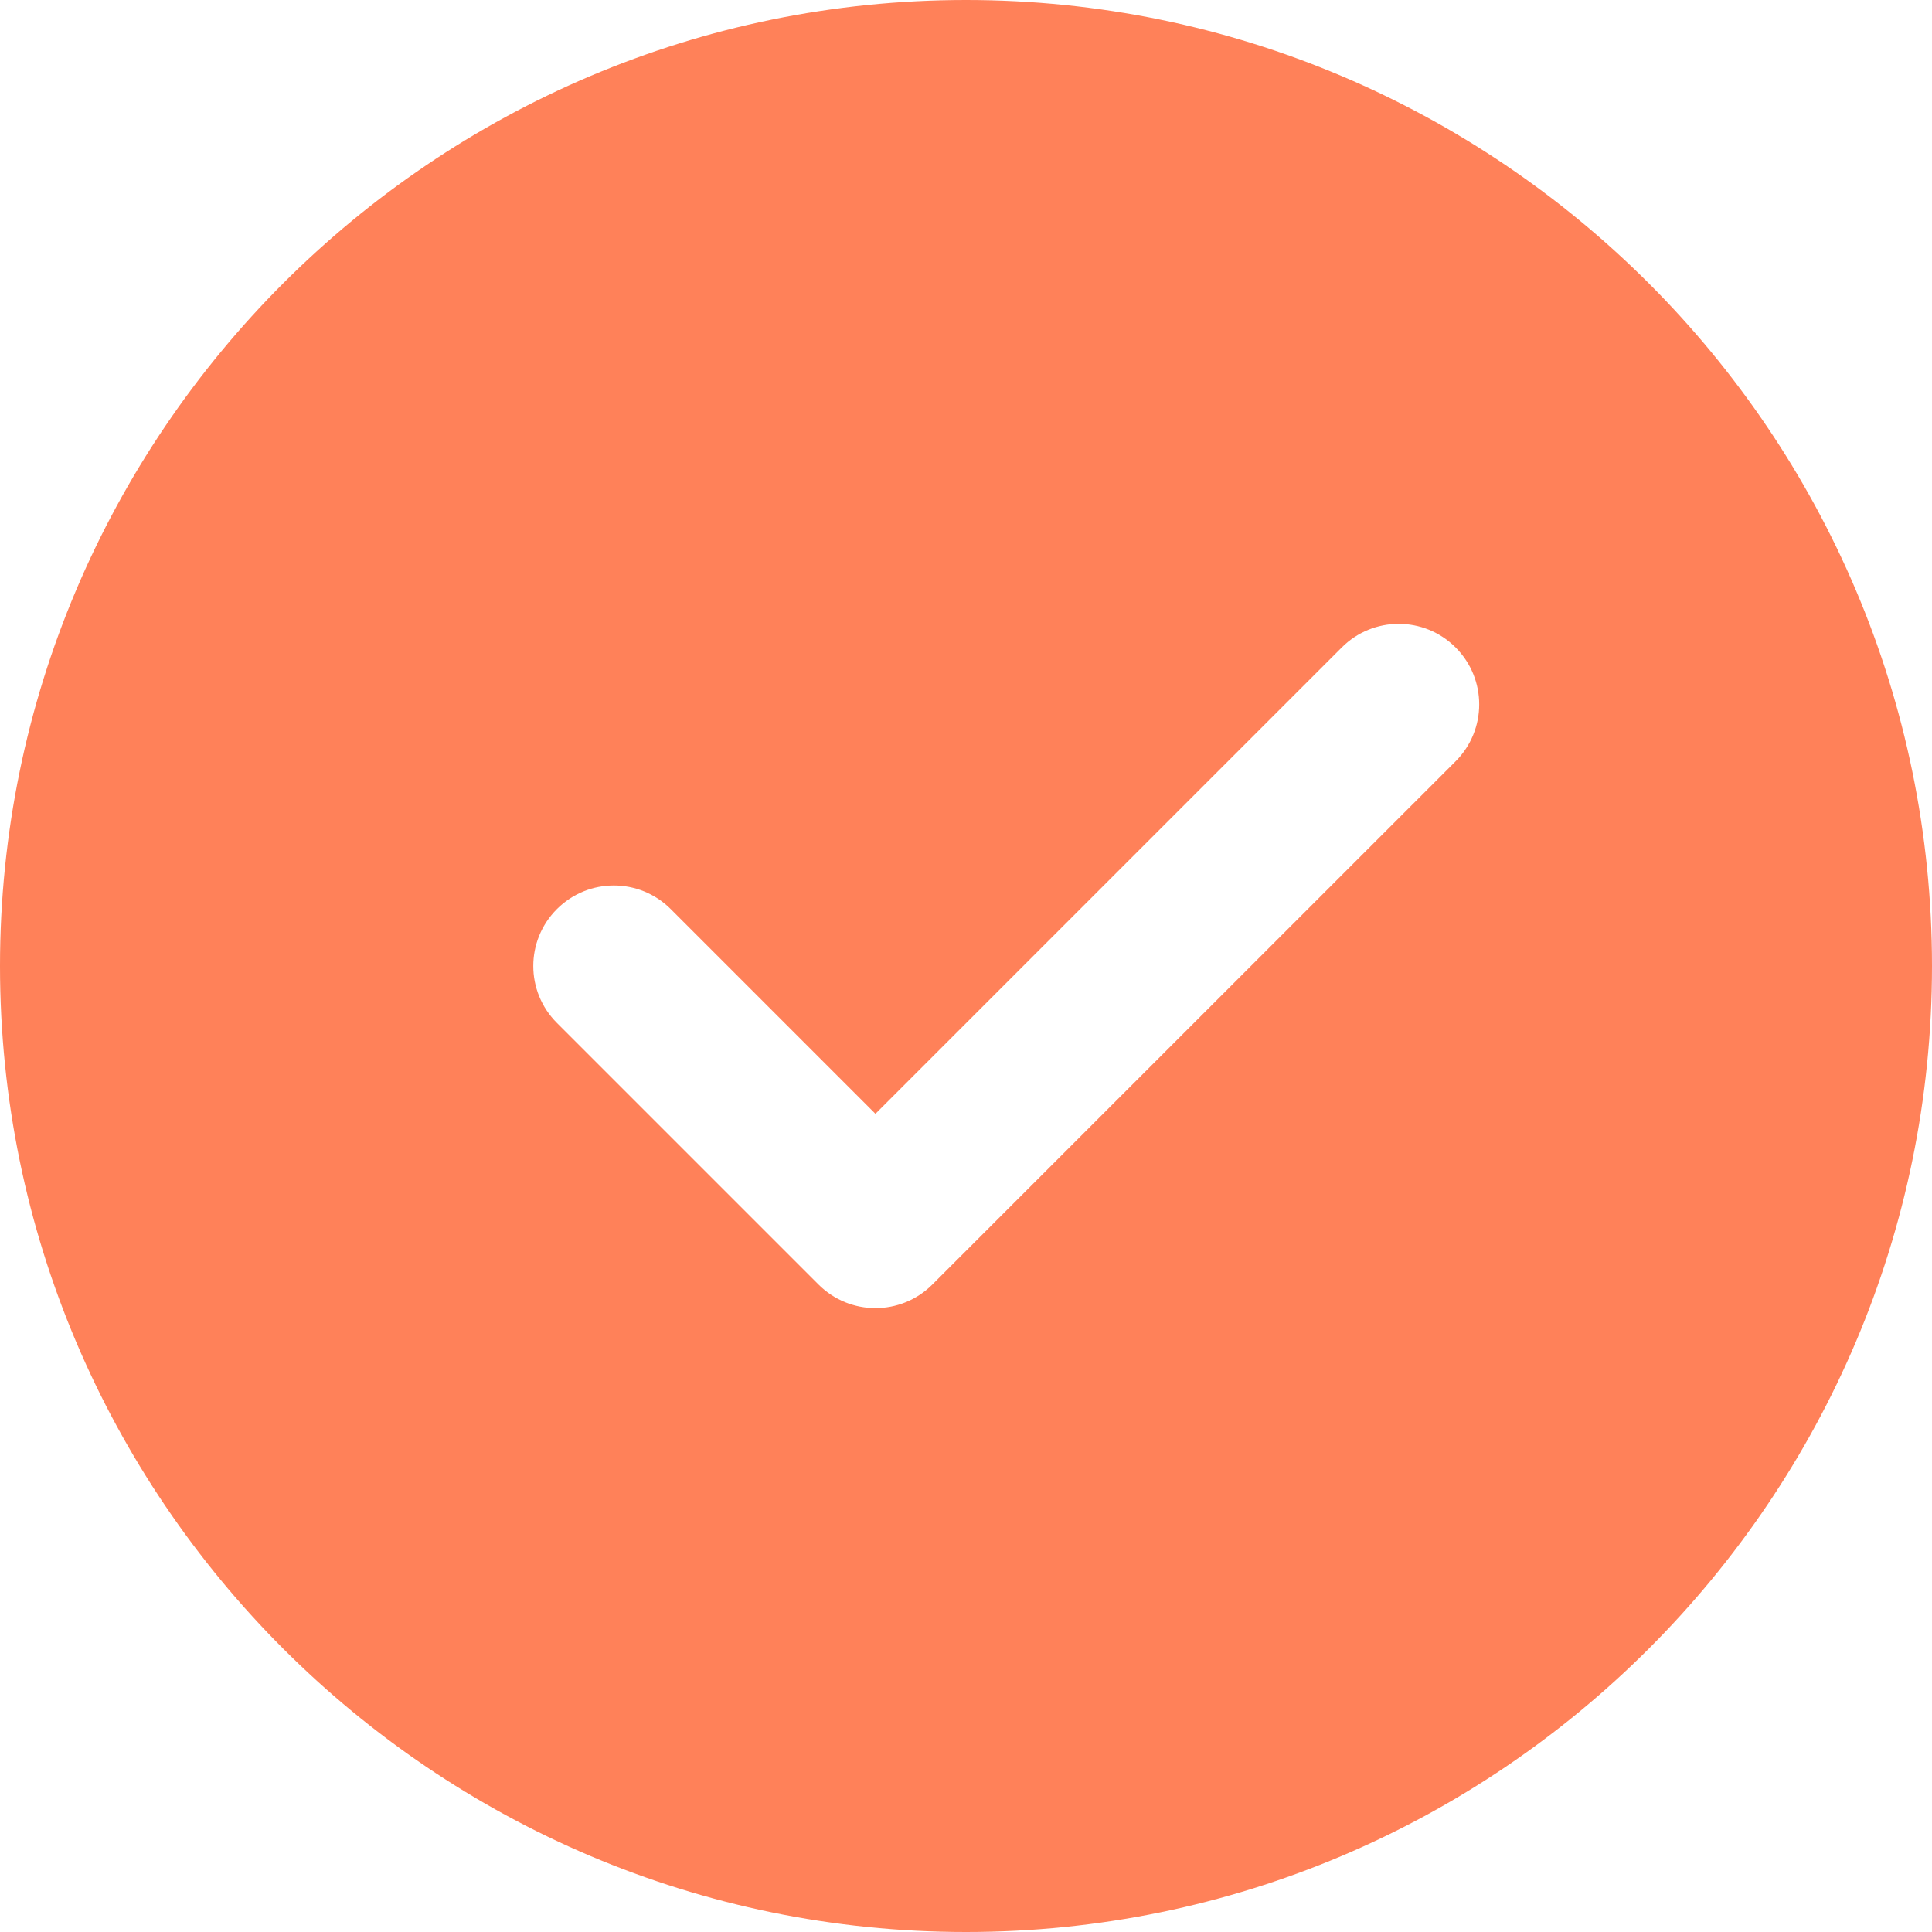 <svg width="64" height="64" viewBox="0 0 64 64" fill="none" xmlns="http://www.w3.org/2000/svg">
<path d="M32 0C14.355 0 0 14.355 0 32C0 49.645 14.355 64 32 64C49.645 64 64 49.645 64 32C64 14.355 49.645 0 32 0ZM48.219 25.219L30.885 42.552C30.365 43.072 29.683 43.333 29 43.333C28.317 43.333 27.635 43.072 27.115 42.552L18.448 33.885C17.405 32.843 17.405 31.157 18.448 30.115C19.491 29.072 21.176 29.072 22.219 30.115L29 36.896L44.448 21.448C45.491 20.405 47.176 20.405 48.219 21.448C49.261 22.491 49.261 24.176 48.219 25.219Z" fill="#FF8159"/>
</svg>
